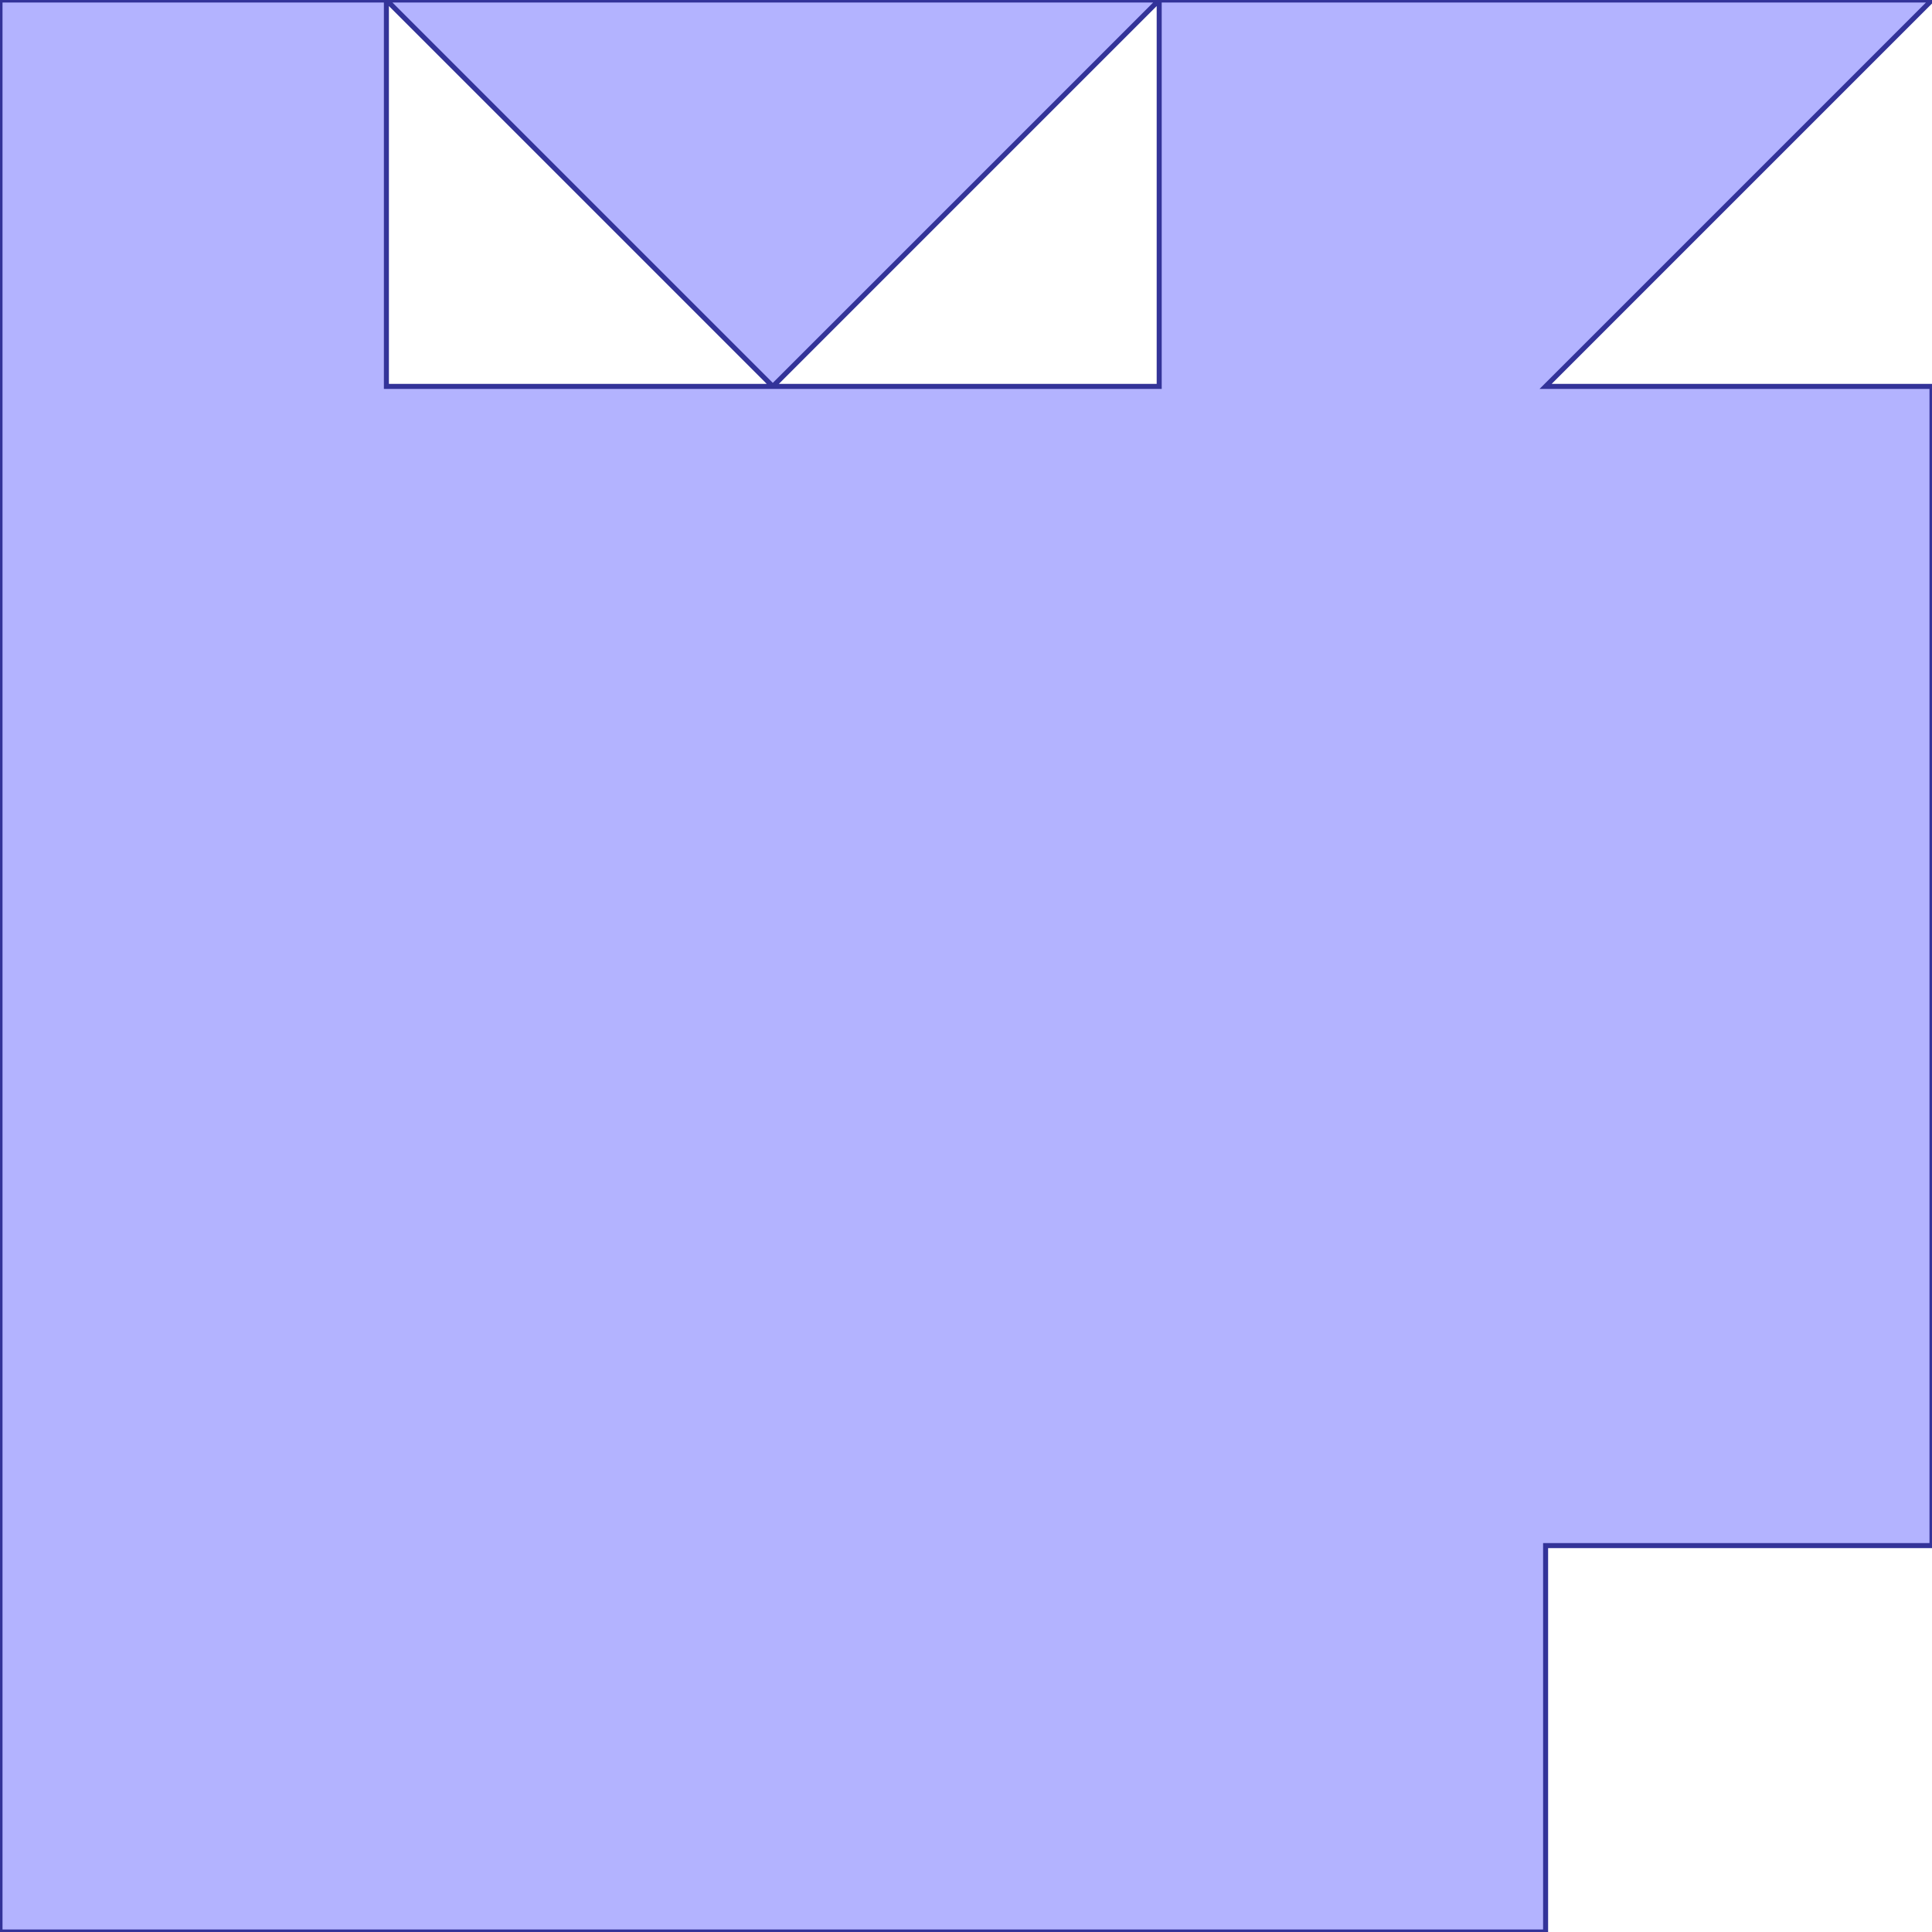 <?xml version="1.0" standalone="no"?>
<!DOCTYPE svg PUBLIC "-//W3C//DTD SVG 1.1//EN"
"http://www.w3.org/Graphics/SVG/1.1/DTD/svg11.dtd">
<svg  version="1.1" xmlns="http://www.w3.org/2000/svg" xmlns:xlink="http://www.w3.org/1999/xlink" viewBox="0 0 5 5">
<g title="A + B (CGAL EPECK)" fill-rule="evenodd">
<path d="M -0,-0 L 1,-0 L 3,-0 L 5,-0 L 4,1 L 5,1 L 5,4 L 4,4 L 4,5 L 3,5 L -0,5 L -0,2 L -0,-0 M 2,1 L 1,-0 L 1,1 L 2,1 M 3,1 L 3,-0 L 2,1 L 3,1 z" style="fill-opacity:0.3;fill:rgb(0,0,255);stroke:rgb(51,51,153);stroke-width:0.013" />
</g></svg>